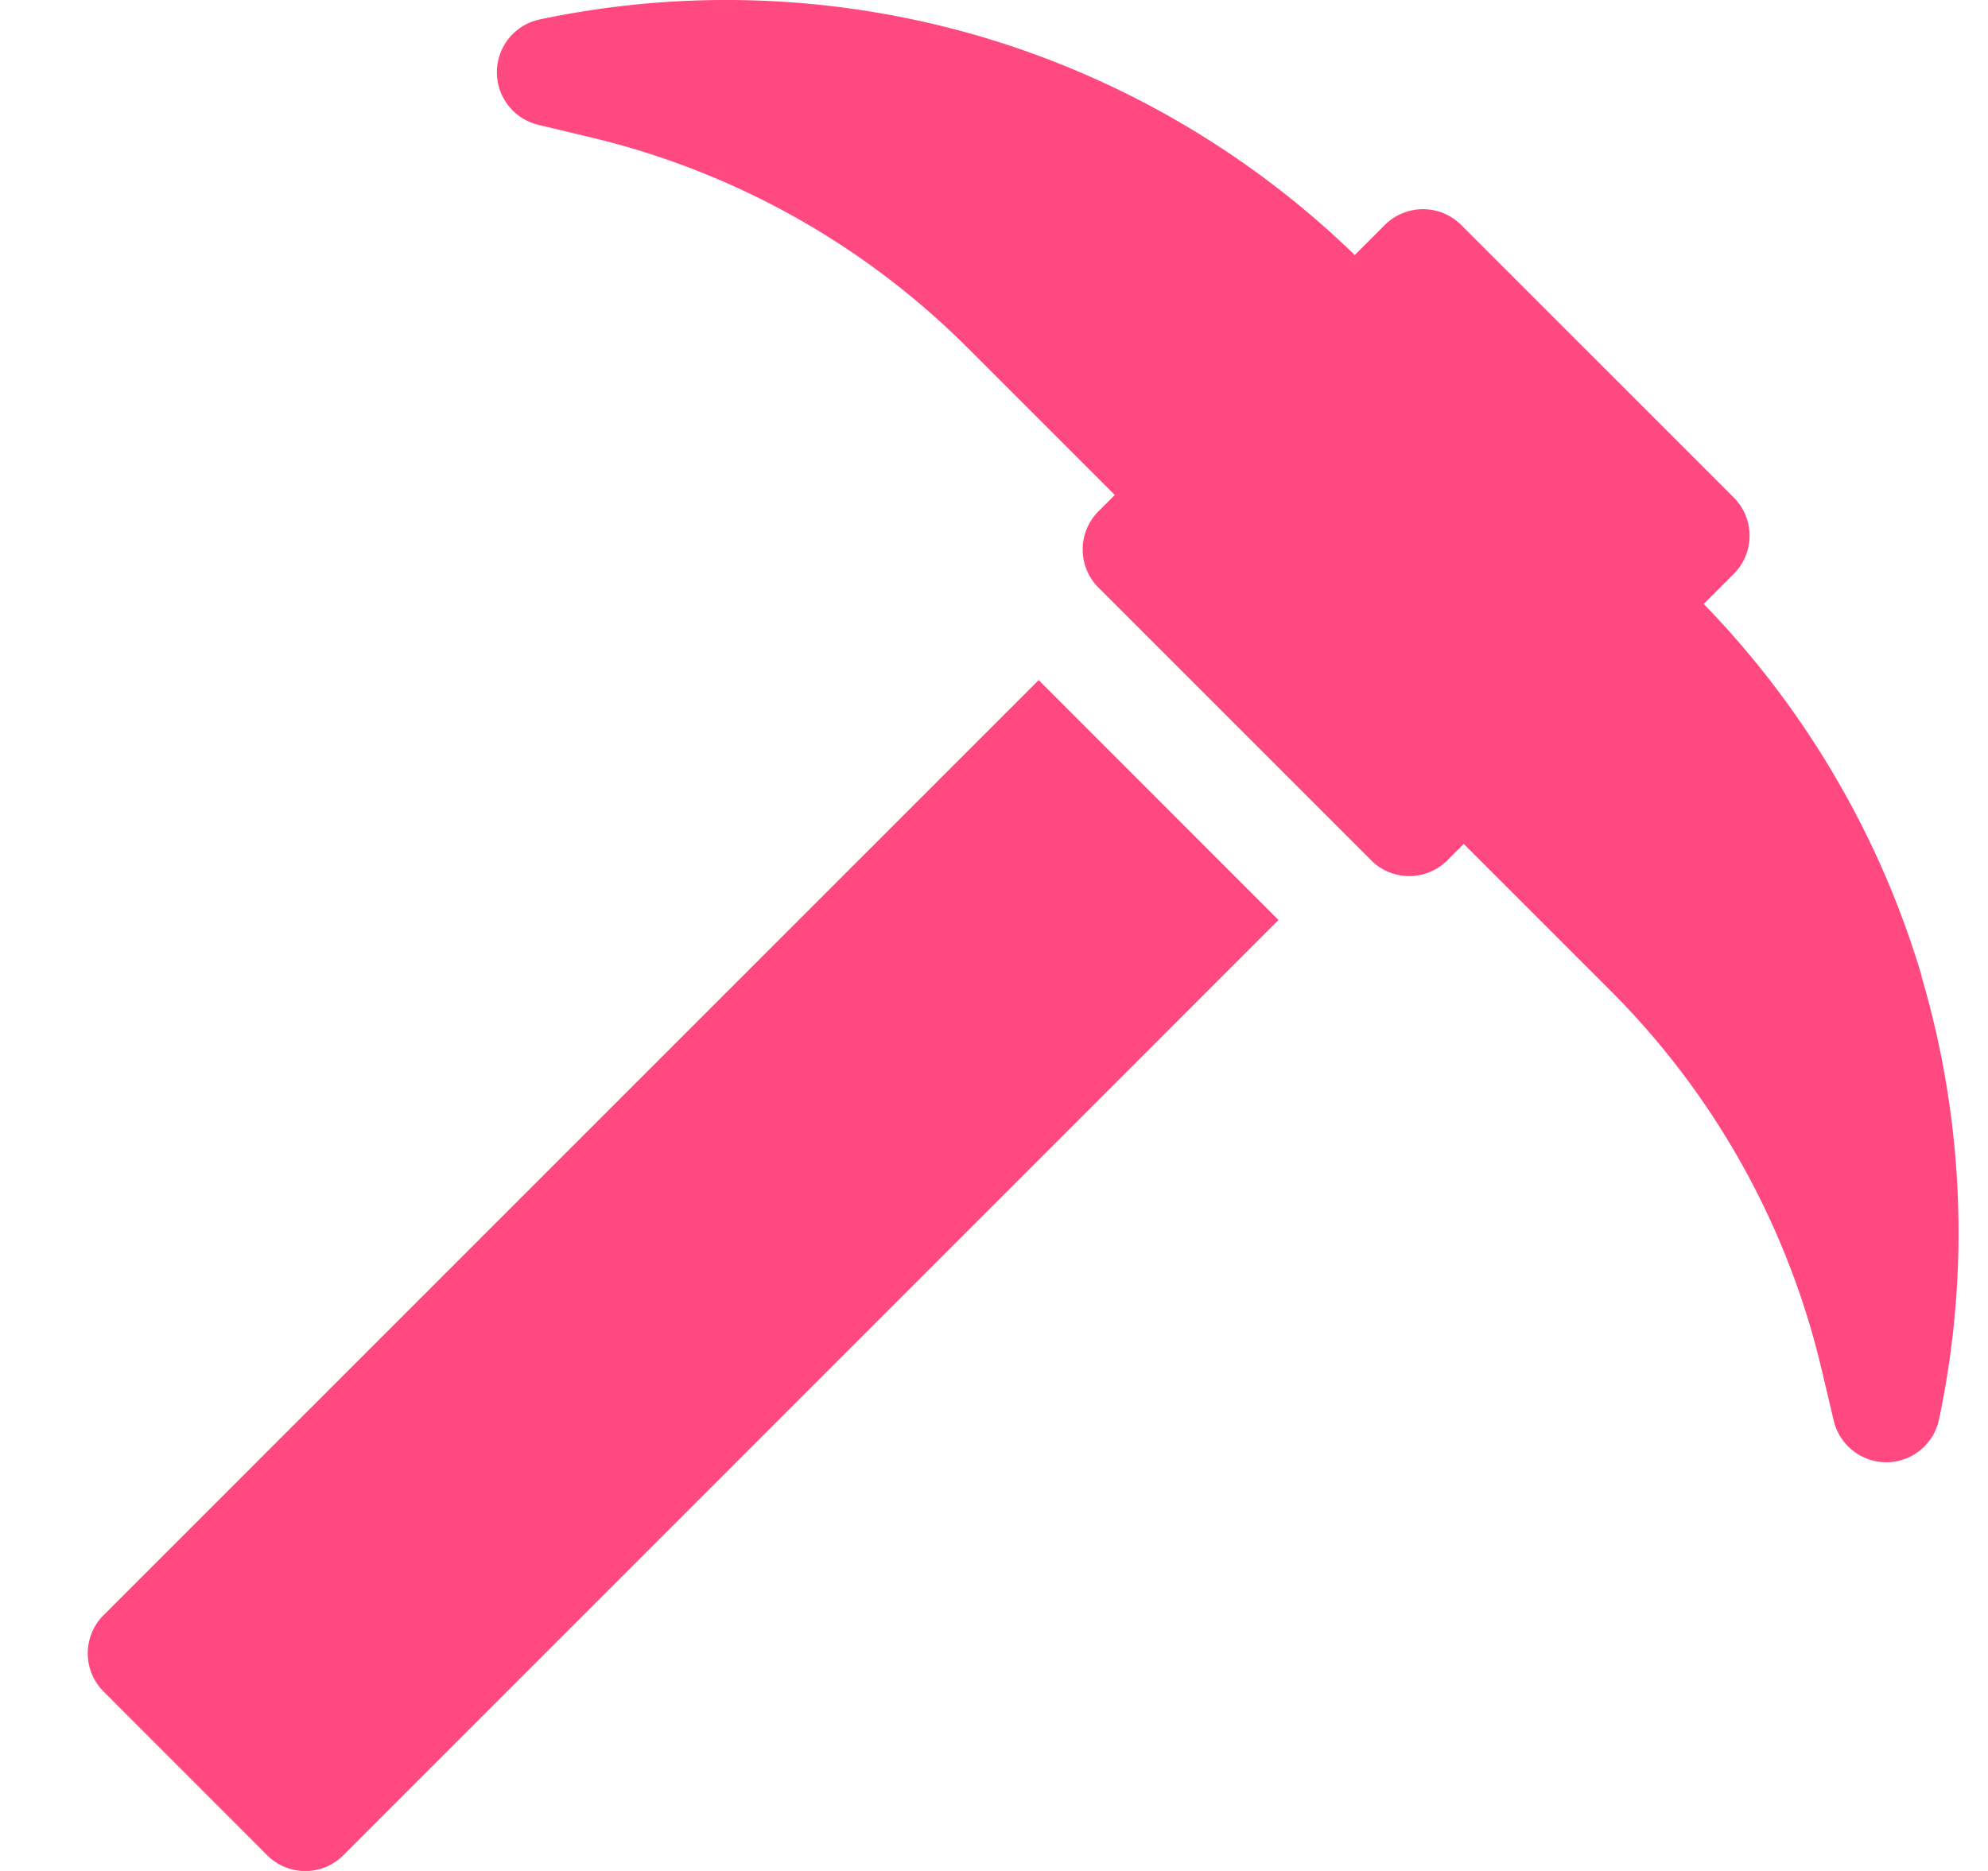 <svg width="17" height="16" viewBox="0 0 17 16" fill="none" xmlns="http://www.w3.org/2000/svg">
    <g clip-path="url(#vtfoezwbja)" fill="#FF4980">
        <path d="M16.433 8.347a7.733 7.733 0 0 0-1.864-3.182l.257-.257a.462.462 0 0 0 0-.653l-2.331-2.331a.462.462 0 0 0-.653 0l-.257.257A7.733 7.733 0 0 0 8.402.317a7.73 7.73 0 0 0-3.79-.15.462.462 0 0 0-.011.9l.452.108A6.78 6.78 0 0 1 8.28 2.98l1.253 1.253-.14.14a.462.462 0 0 0 0 .652l2.332 2.332c.18.18.472.18.652 0l.14-.14 1.253 1.253a6.78 6.78 0 0 1 1.804 3.228l.107.452c.05.208.236.355.449.355h.006a.461.461 0 0 0 .445-.366 7.731 7.731 0 0 0-.15-3.79zM8.882 5.816.885 13.813a.462.462 0 0 0 0 .652l1.399 1.4a.46.46 0 0 0 .653 0l7.996-7.997-2.051-2.052z"/>
    </g>
    <defs>
        <clipPath id="vtfoezwbja">
            <path fill="#fff" transform="translate(.75)" d="M0 0h16v16H0z"/>
        </clipPath>
    </defs>
</svg>
